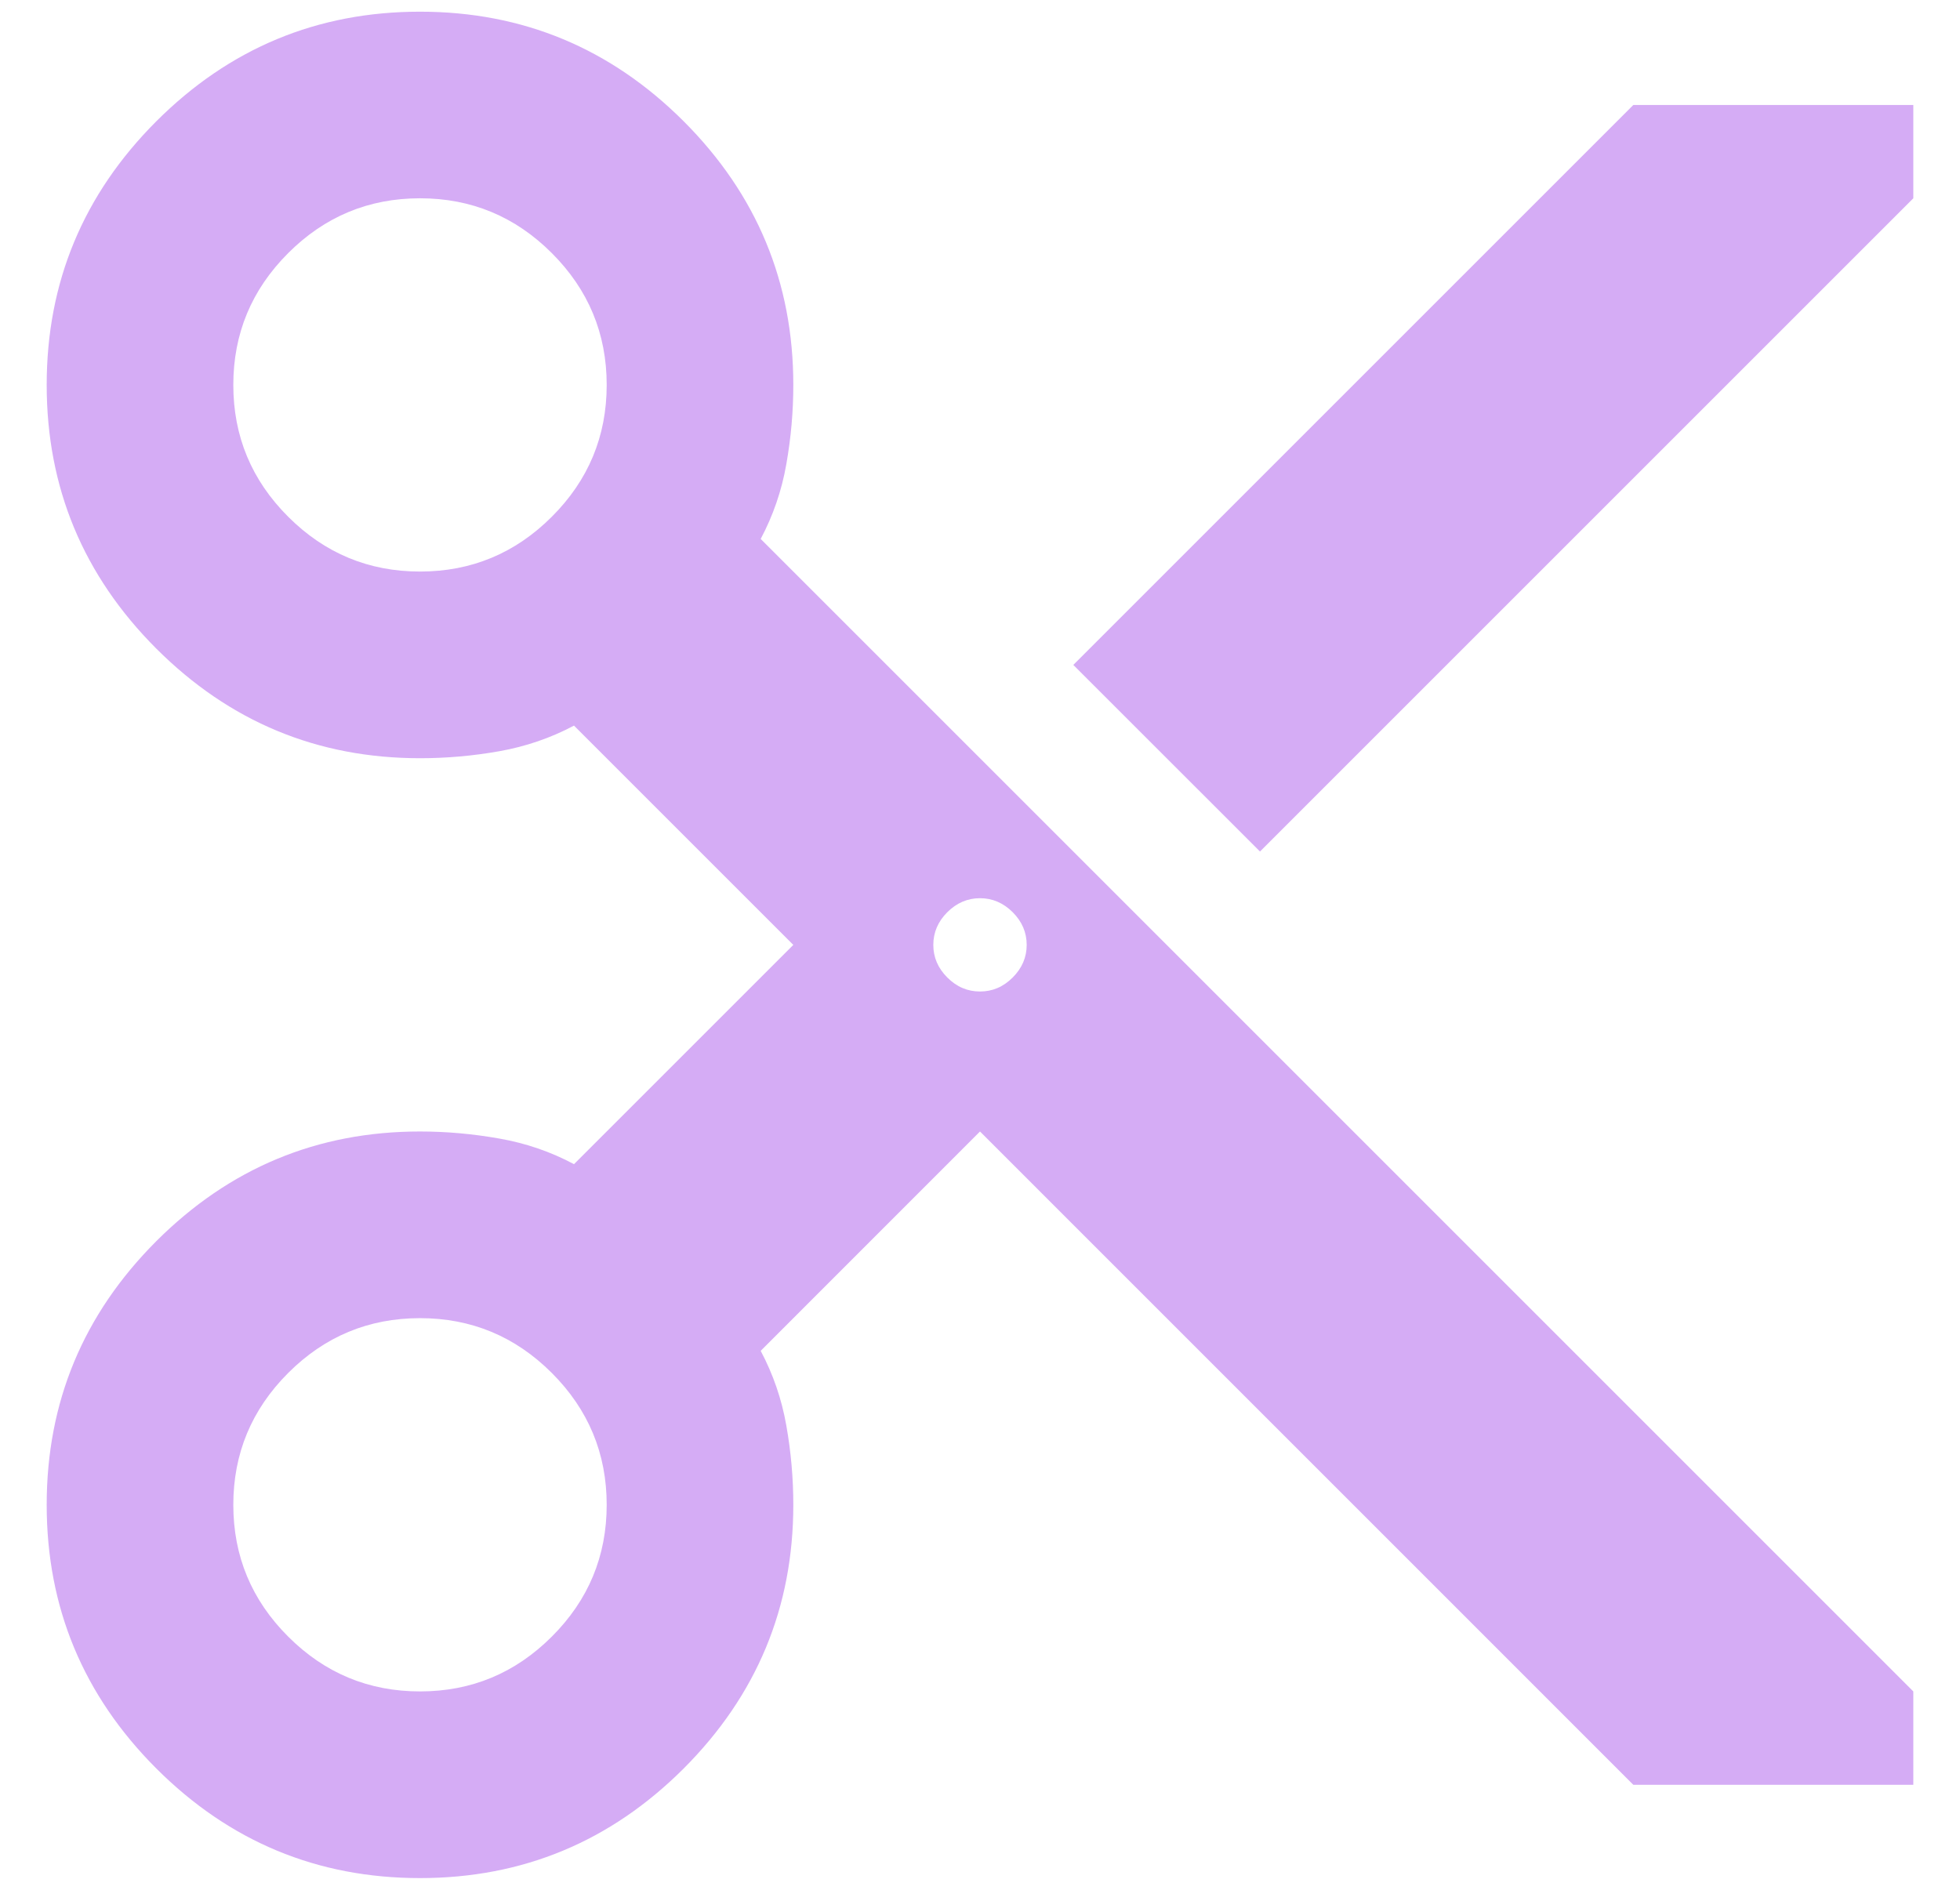 <svg width="28" height="27" viewBox="0 0 28 27" fill="none" xmlns="http://www.w3.org/2000/svg">
<path d="M23.333 25.5L14 16.166L10.867 19.3C11.044 19.633 11.167 19.989 11.233 20.366C11.3 20.744 11.333 21.122 11.333 21.5C11.333 22.966 10.811 24.222 9.767 25.267C8.722 26.311 7.467 26.833 6 26.833C4.533 26.833 3.278 26.311 2.233 25.267C1.189 24.222 0.667 22.966 0.667 21.5C0.667 20.033 1.189 18.778 2.233 17.733C3.278 16.689 4.533 16.166 6 16.166C6.378 16.166 6.756 16.2 7.133 16.267C7.511 16.333 7.867 16.455 8.2 16.633L11.333 13.5L8.2 10.367C7.867 10.544 7.511 10.666 7.133 10.733C6.756 10.8 6.378 10.833 6 10.833C4.533 10.833 3.278 10.311 2.233 9.267C1.189 8.222 0.667 6.966 0.667 5.5C0.667 4.033 1.189 2.778 2.233 1.733C3.278 0.689 4.533 0.167 6 0.167C7.467 0.167 8.722 0.689 9.767 1.733C10.811 2.778 11.333 4.033 11.333 5.5C11.333 5.878 11.3 6.255 11.233 6.633C11.167 7.011 11.044 7.367 10.867 7.7L27.333 24.166V25.5H23.333ZM18 12.166L15.333 9.5L23.333 1.5H27.333V2.833L18 12.166ZM6 8.166C6.733 8.166 7.361 7.905 7.883 7.383C8.406 6.861 8.667 6.233 8.667 5.5C8.667 4.766 8.406 4.139 7.883 3.616C7.361 3.094 6.733 2.833 6 2.833C5.267 2.833 4.639 3.094 4.117 3.616C3.594 4.139 3.333 4.766 3.333 5.5C3.333 6.233 3.594 6.861 4.117 7.383C4.639 7.905 5.267 8.166 6 8.166ZM14 14.166C14.178 14.166 14.333 14.1 14.467 13.966C14.6 13.833 14.667 13.678 14.667 13.5C14.667 13.322 14.6 13.166 14.467 13.033C14.333 12.9 14.178 12.833 14 12.833C13.822 12.833 13.667 12.9 13.533 13.033C13.4 13.166 13.333 13.322 13.333 13.5C13.333 13.678 13.4 13.833 13.533 13.966C13.667 14.1 13.822 14.166 14 14.166ZM6 24.166C6.733 24.166 7.361 23.905 7.883 23.383C8.406 22.861 8.667 22.233 8.667 21.5C8.667 20.767 8.406 20.139 7.883 19.616C7.361 19.094 6.733 18.833 6 18.833C5.267 18.833 4.639 19.094 4.117 19.616C3.594 20.139 3.333 20.767 3.333 21.5C3.333 22.233 3.594 22.861 4.117 23.383C4.639 23.905 5.267 24.166 6 24.166Z" fill="#D5ACF5"/>
</svg>

